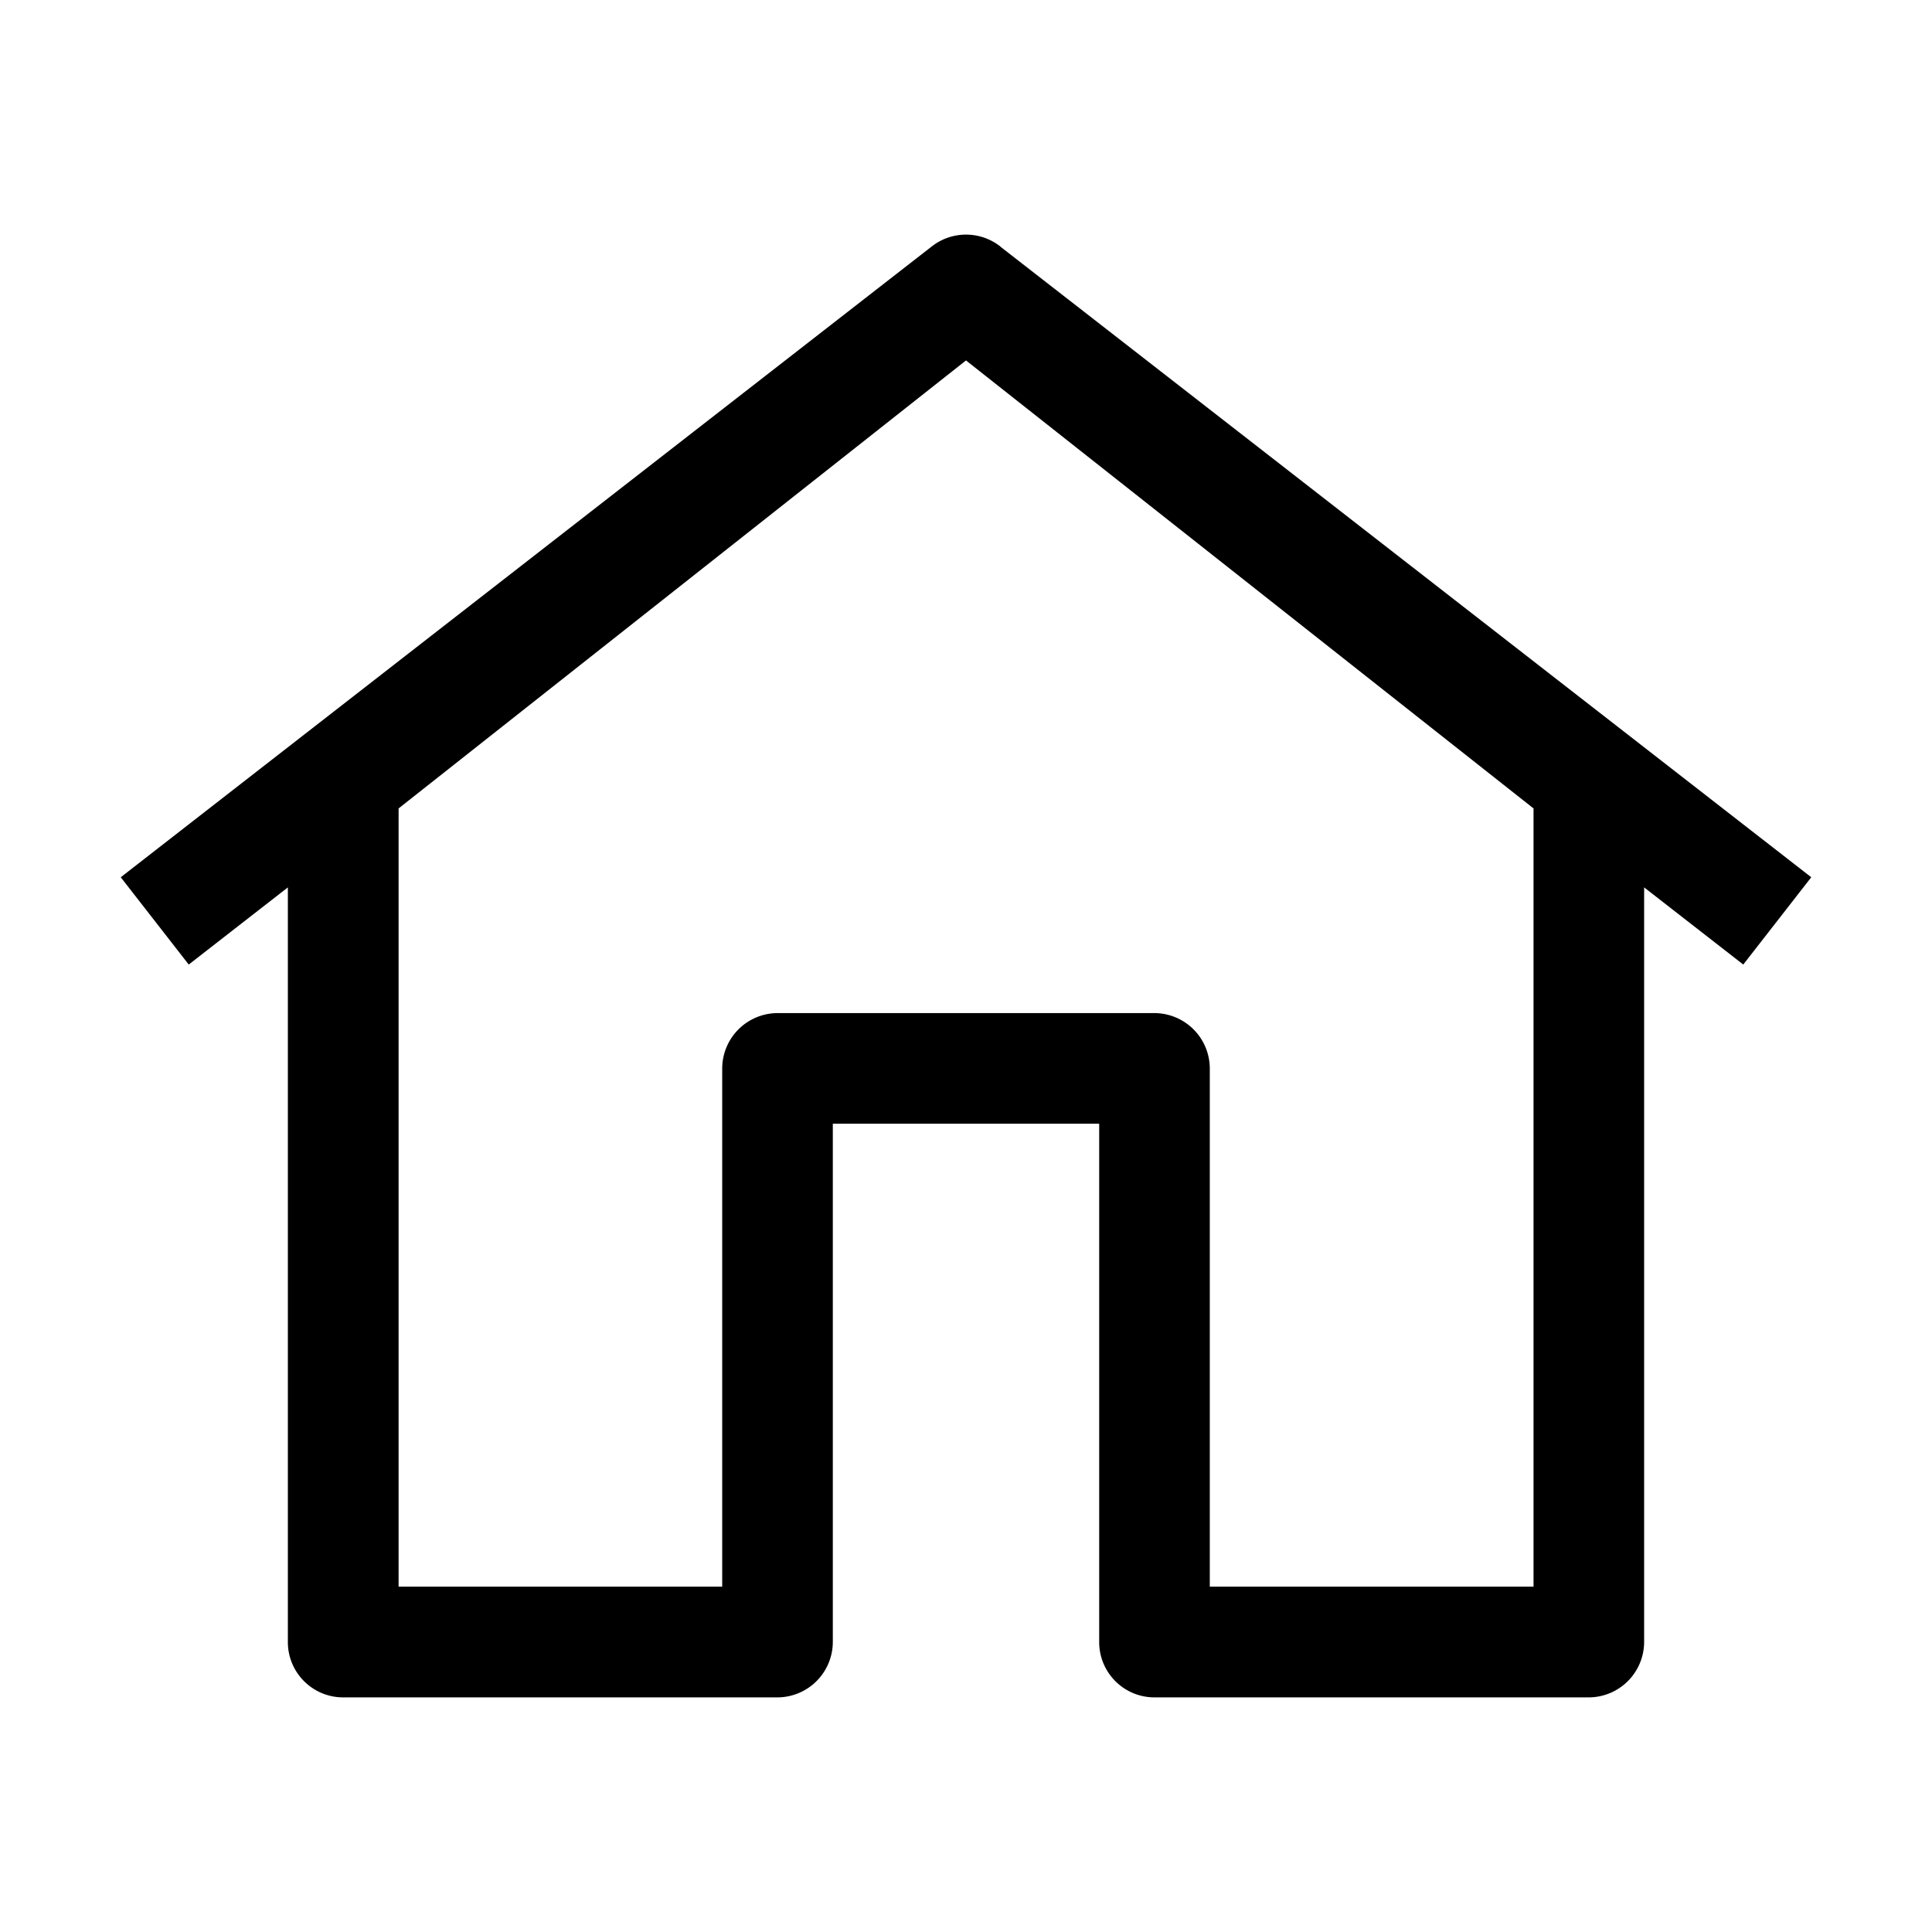 <svg id="strib-home" viewBox="0 0 16 16" width="16" height="16" fill="currentColor" class="strib-icon strib-home" xmlns="http://www.w3.org/2000/svg" fill-rule="evenodd" clip-rule="evenodd">
  <path d="M8 1.943a.46.46 0 0 0-.281.096L1 7.265l.563.723.821-.639v6.25c0 .253.205.458.458.458h3.597a.46.46 0 0 0 .458-.458V9.306h2.206v4.293c0 .253.205.458.458.458h3.597a.46.46 0 0 0 .458-.458v-6.25l.821.639.563-.723-6.711-5.219-.005-.005A.46.46 0 0 0 8 1.943M3.301 13.14V6.695L8 2.985l4.7 3.71v6.445h-2.681V8.848a.46.46 0 0 0-.458-.458H6.439a.46.46 0 0 0-.458.458v4.292z"/>
</svg>